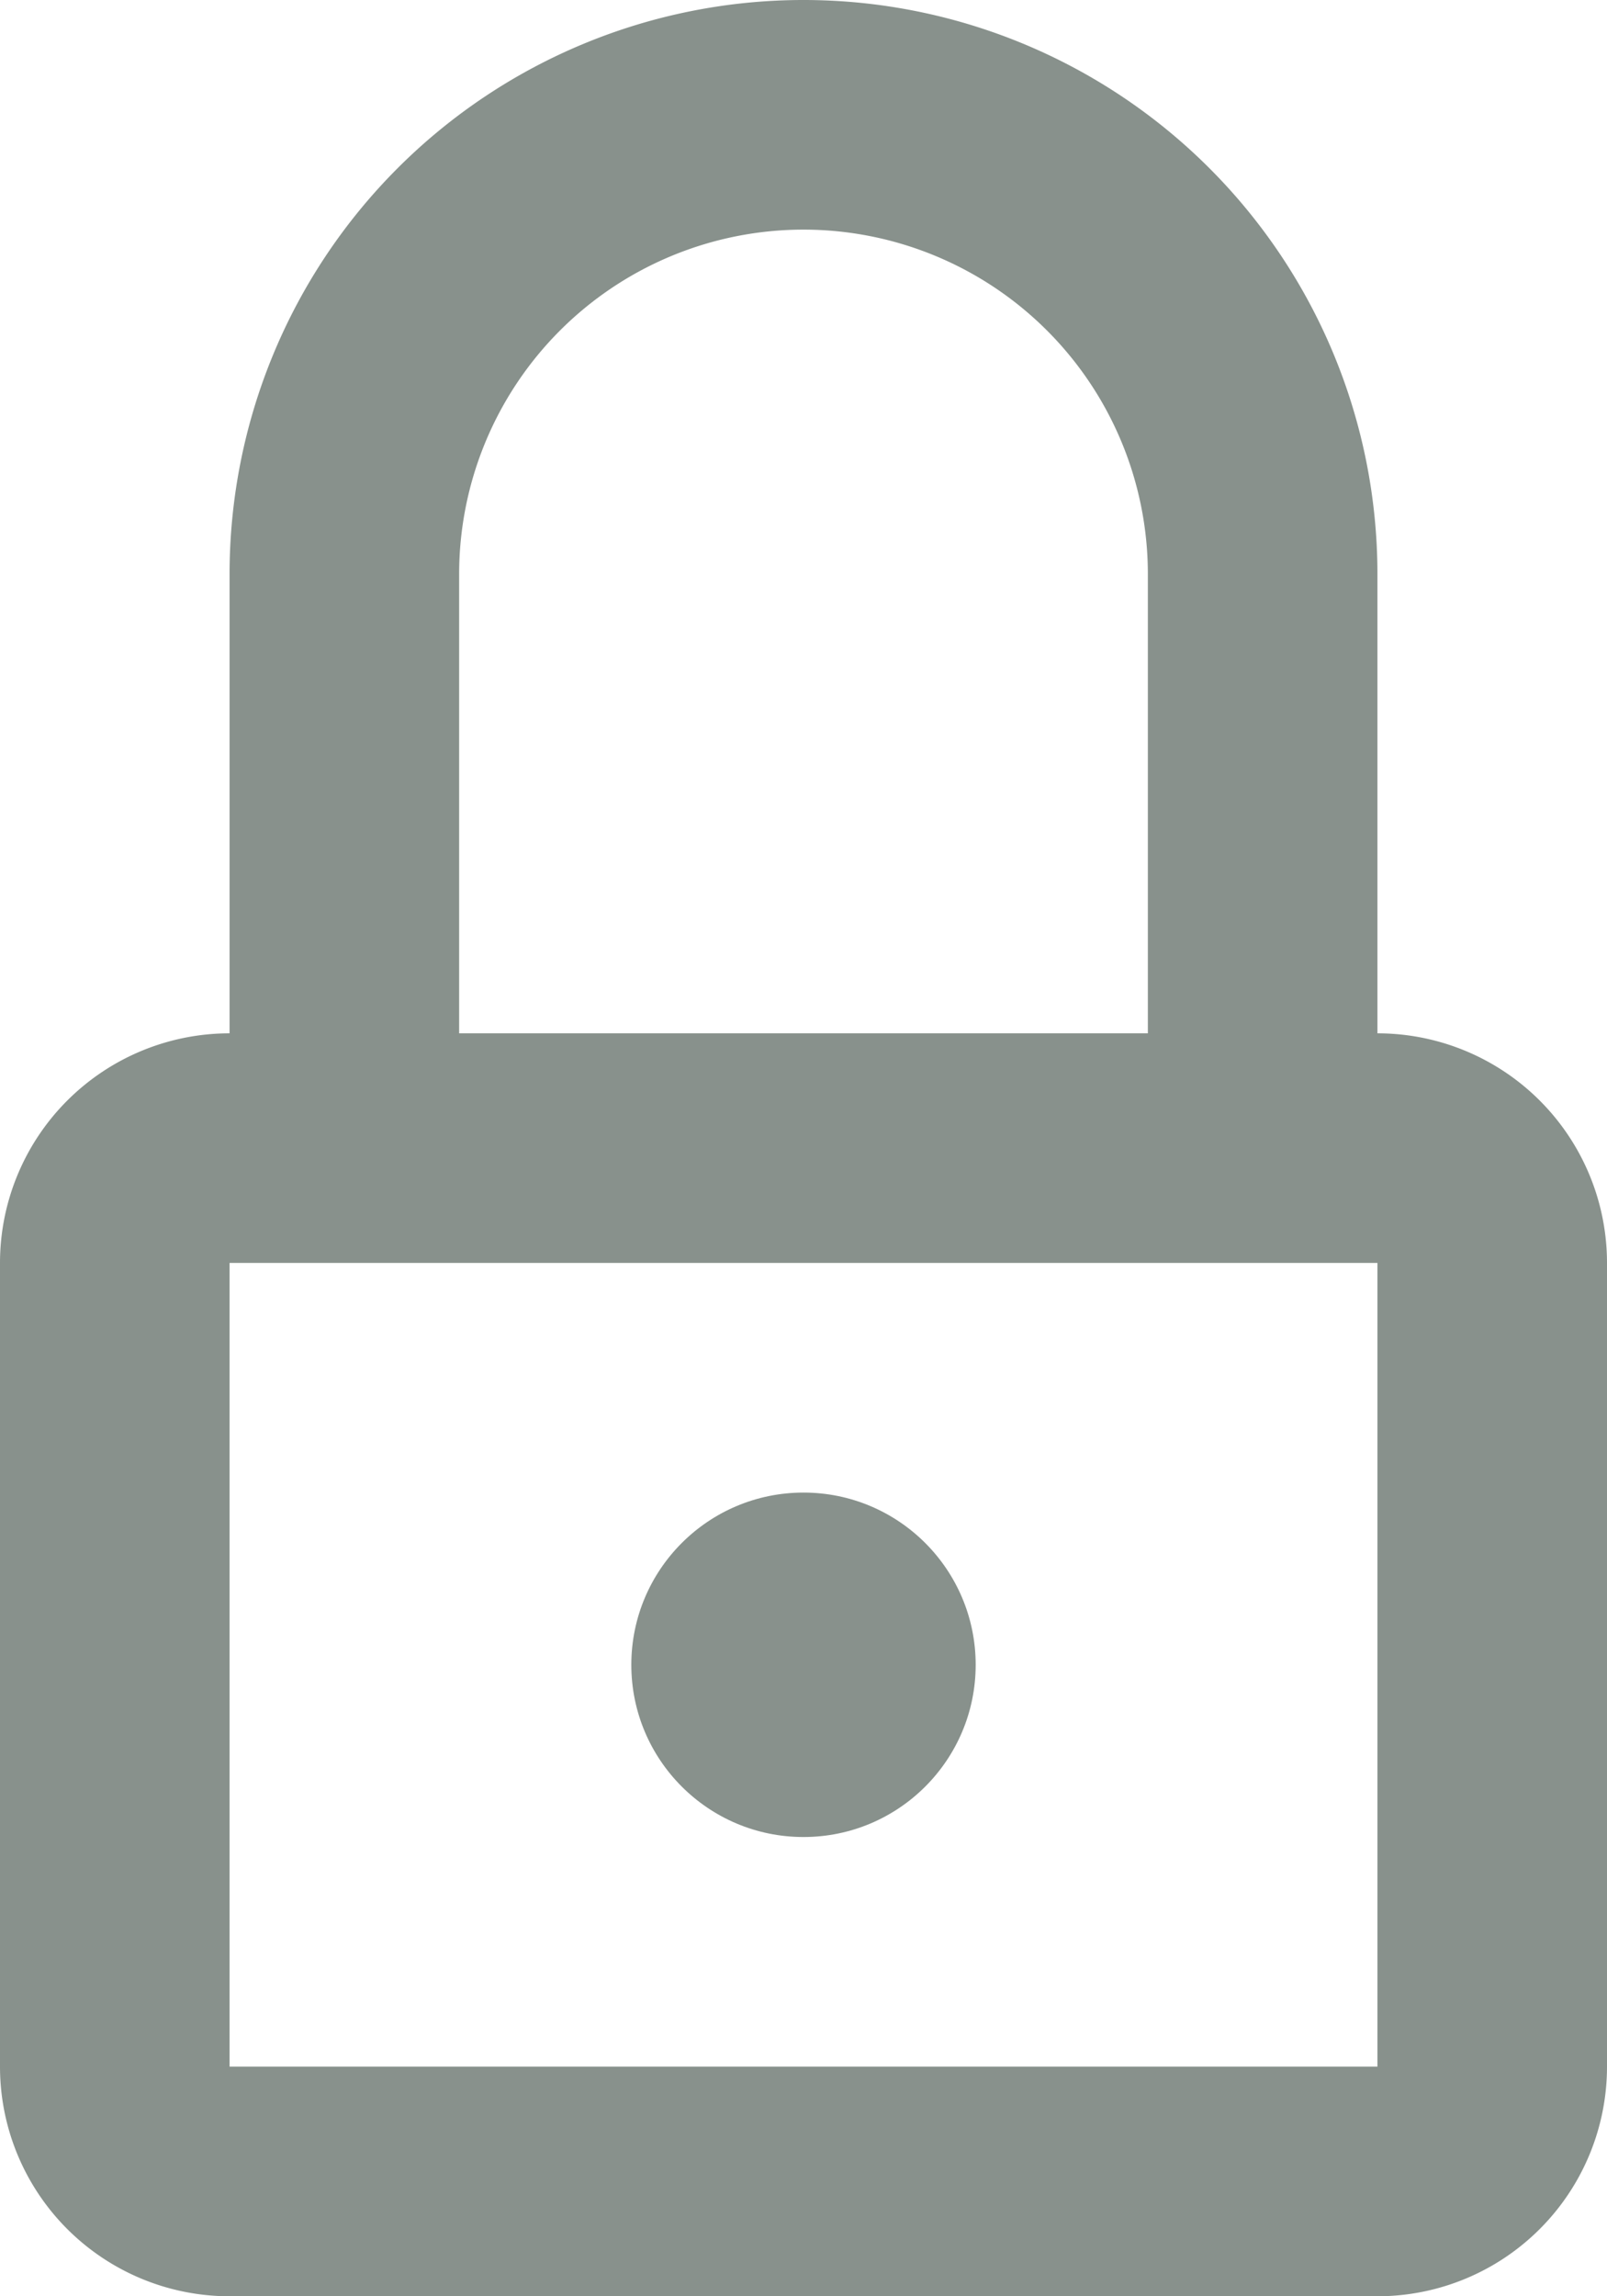 <svg xmlns="http://www.w3.org/2000/svg" viewBox="0 0 14 20"><defs><style>.cls-1{fill:#88918c;}</style></defs><title>icoCVV</title><g id="Layer_2" data-name="Layer 2"><g id="Mockups"><circle class="cls-1" cx="7" cy="14.5" r="1.5"/><path class="cls-1" d="M12,9V5A5,5,0,0,0,2,5V9a2,2,0,0,0-2,2v7a2,2,0,0,0,2,2H12a2,2,0,0,0,2-2V11A2,2,0,0,0,12,9ZM4,5a3,3,0,0,1,6,0V9H4ZM2,18V11H12v7Z"/></g></g></svg>